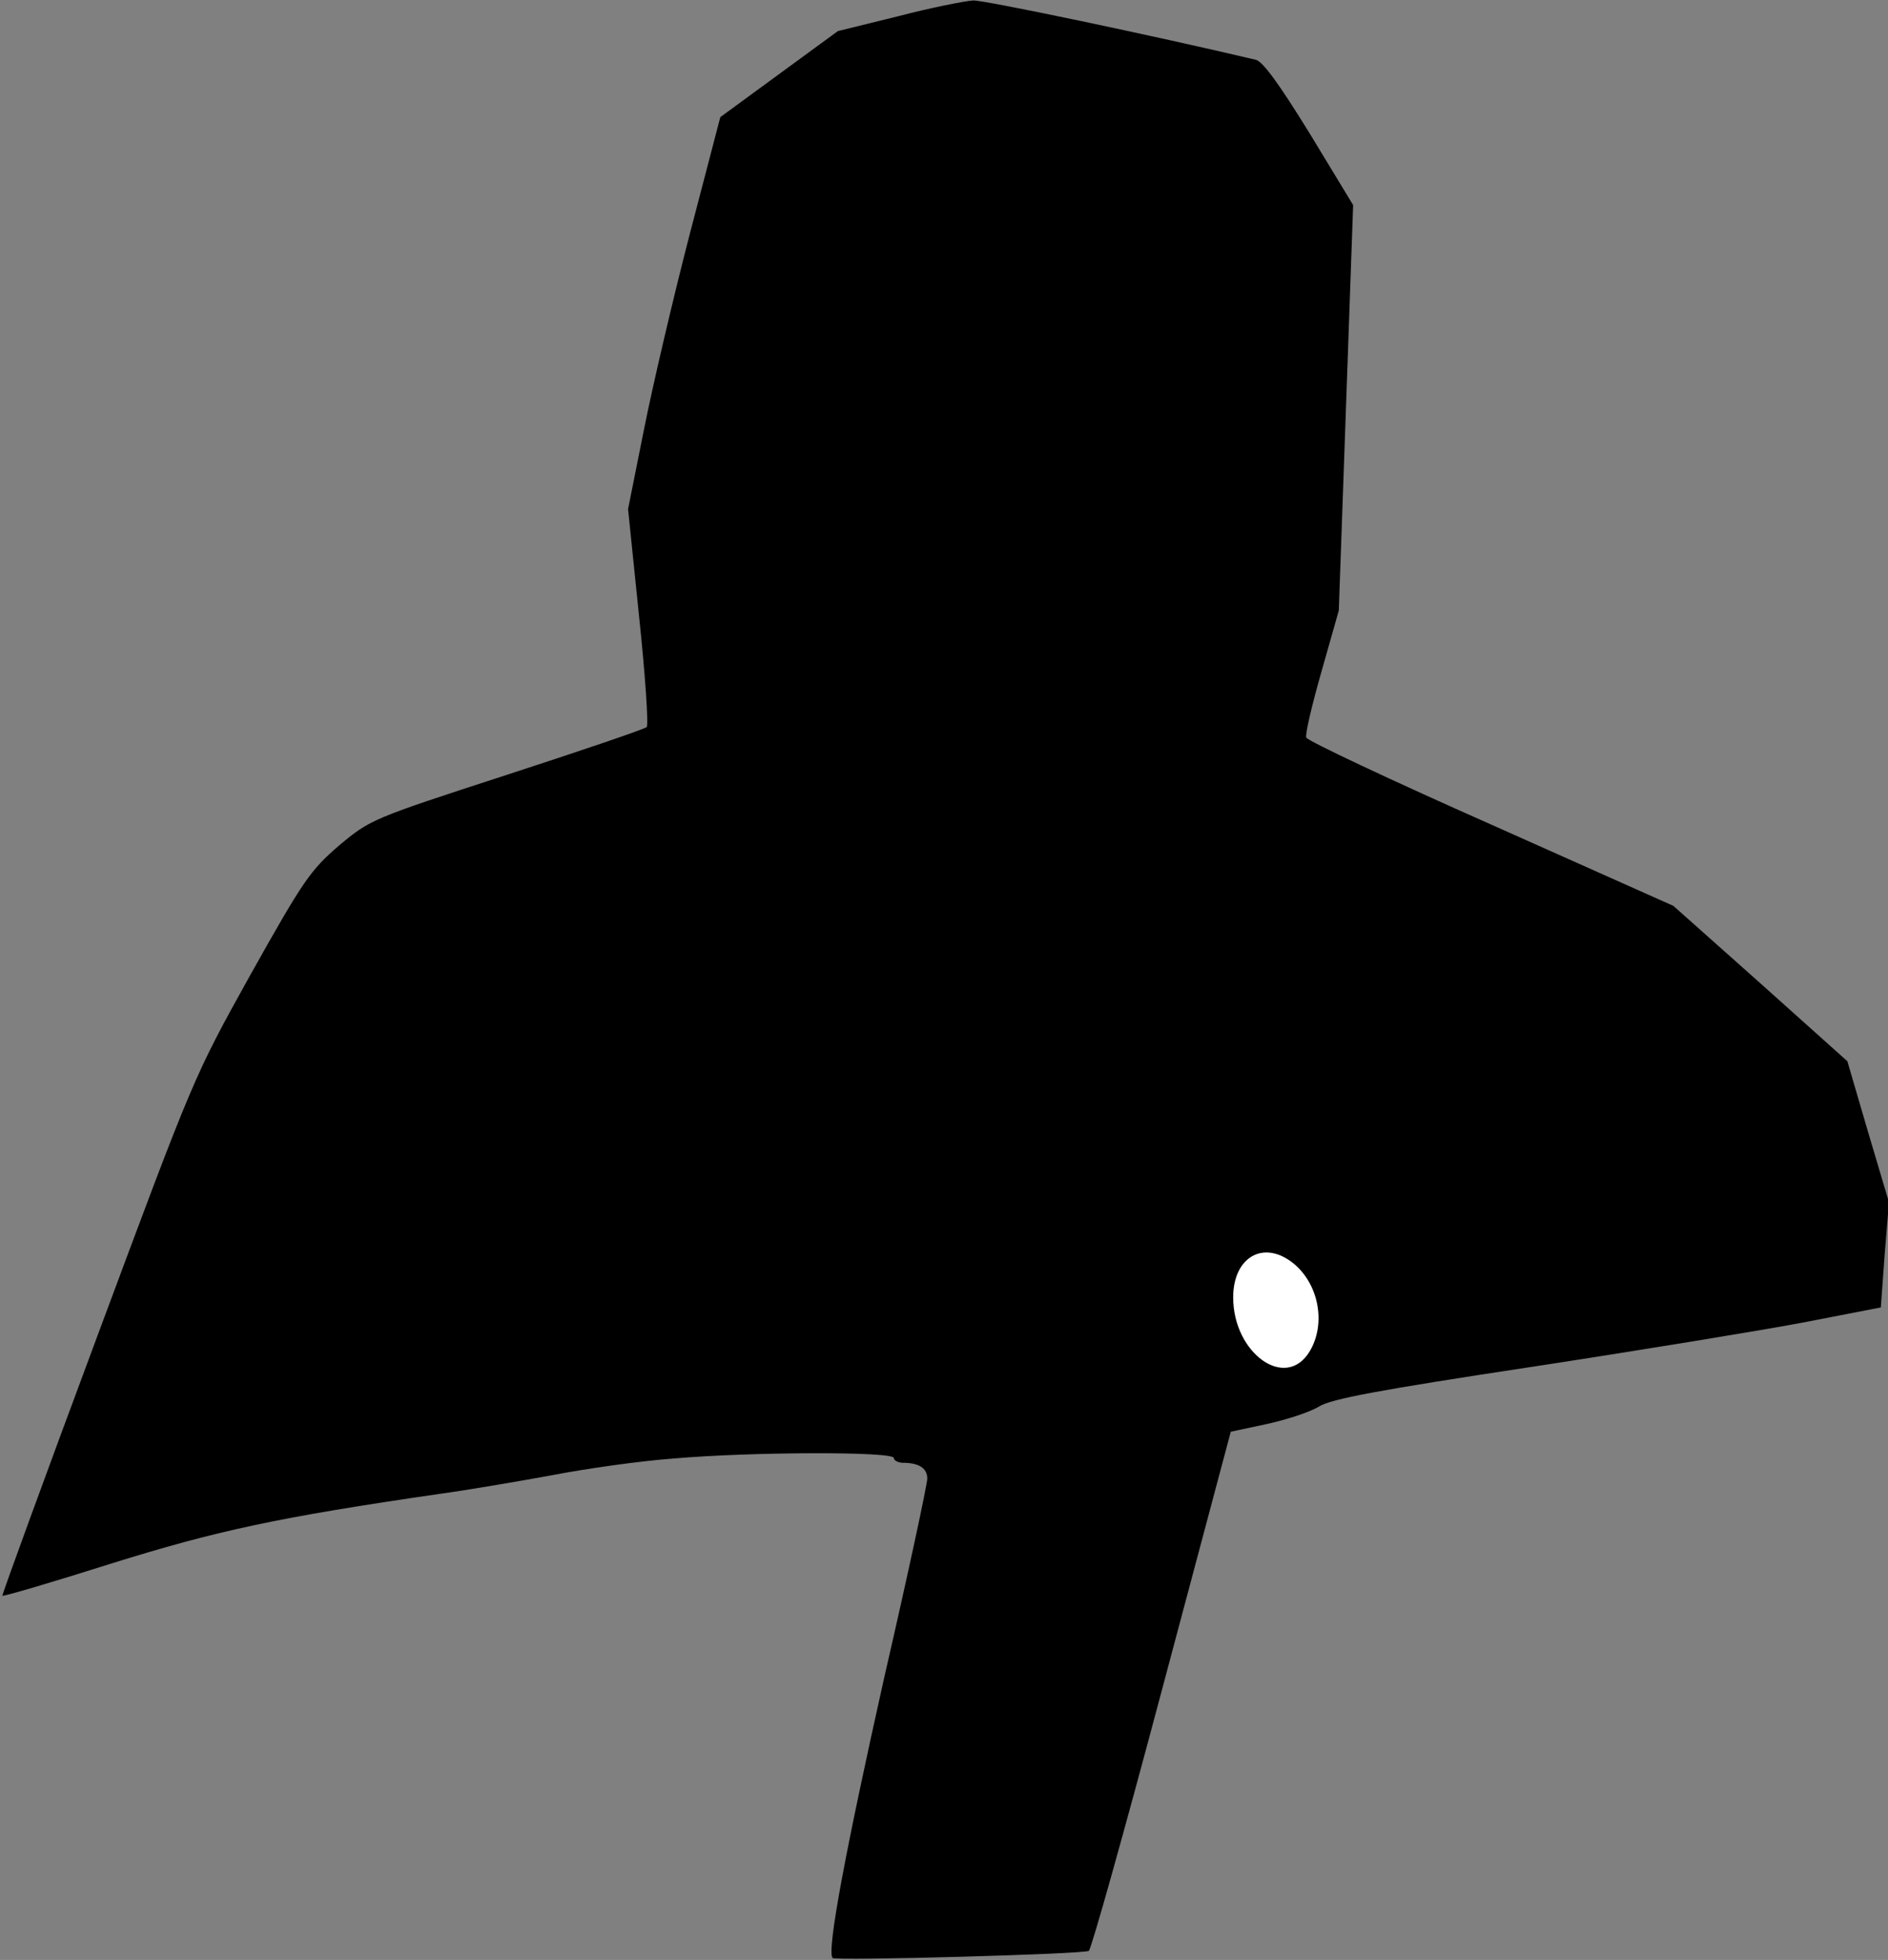 <?xml version="1.0" standalone="no"?>
<!DOCTYPE svg PUBLIC "-//W3C//DTD SVG 20010904//EN"
 "http://www.w3.org/TR/2001/REC-SVG-20010904/DTD/svg10.dtd">
<svg version="1.0" xmlns="http://www.w3.org/2000/svg"
 width="395pt" height="410pt" viewBox="0 0 395 410"
 preserveAspectRatio="xMidYMid meet">
<rect x="0" y="0" width="395" height="410" fill="#808080" stroke="none"/>
<g transform="translate(0,410) scale(0.1,-0.1)"
fill="#000000" stroke="none">
<path fill="#000000" stroke="none" d="M1879 4066 l-126 -31 -123 -90 -123
-90 -64 -245 c-35 -135 -78 -319 -96 -410 l-33 -165 23 -224 c13 -123 20 -227
16 -232 -4 -4 -136 -49 -293 -100 -283 -92 -285 -93 -351 -148 -60 -52 -74
-72 -185 -270 -119 -214 -119 -215 -320 -755 -111 -298 -200 -542 -199 -544 2
-2 104 28 227 67 221 69 350 97 688 146 58 8 164 26 235 39 72 14 186 30 255
35 160 14 460 15 460 1 0 -5 9 -10 19 -10 33 0 51 -11 51 -33 0 -12 -40 -199
-90 -416 -81 -362 -121 -574 -108 -587 7 -6 525 8 536 15 5 3 74 249 153 546
l144 540 75 16 c41 9 91 25 110 37 27 16 124 34 440 82 223 34 479 76 570 93
l165 32 8 110 9 110 -44 148 -43 147 -182 163 -182 162 -381 170 c-210 93
-384 175 -387 182 -3 6 12 69 32 139 l36 127 15 424 15 424 -91 150 c-63 102
-98 151 -113 154 -211 50 -568 125 -591 124 -17 -1 -88 -15 -157 -33z"/>
<path fill="#ffffff" stroke="none" d="M2705 1458 c54 -43 70 -127 35 -185
-50 -83 -160 -4 -160 113 0 84 63 121 125 72z"/>
</g>
</svg>
